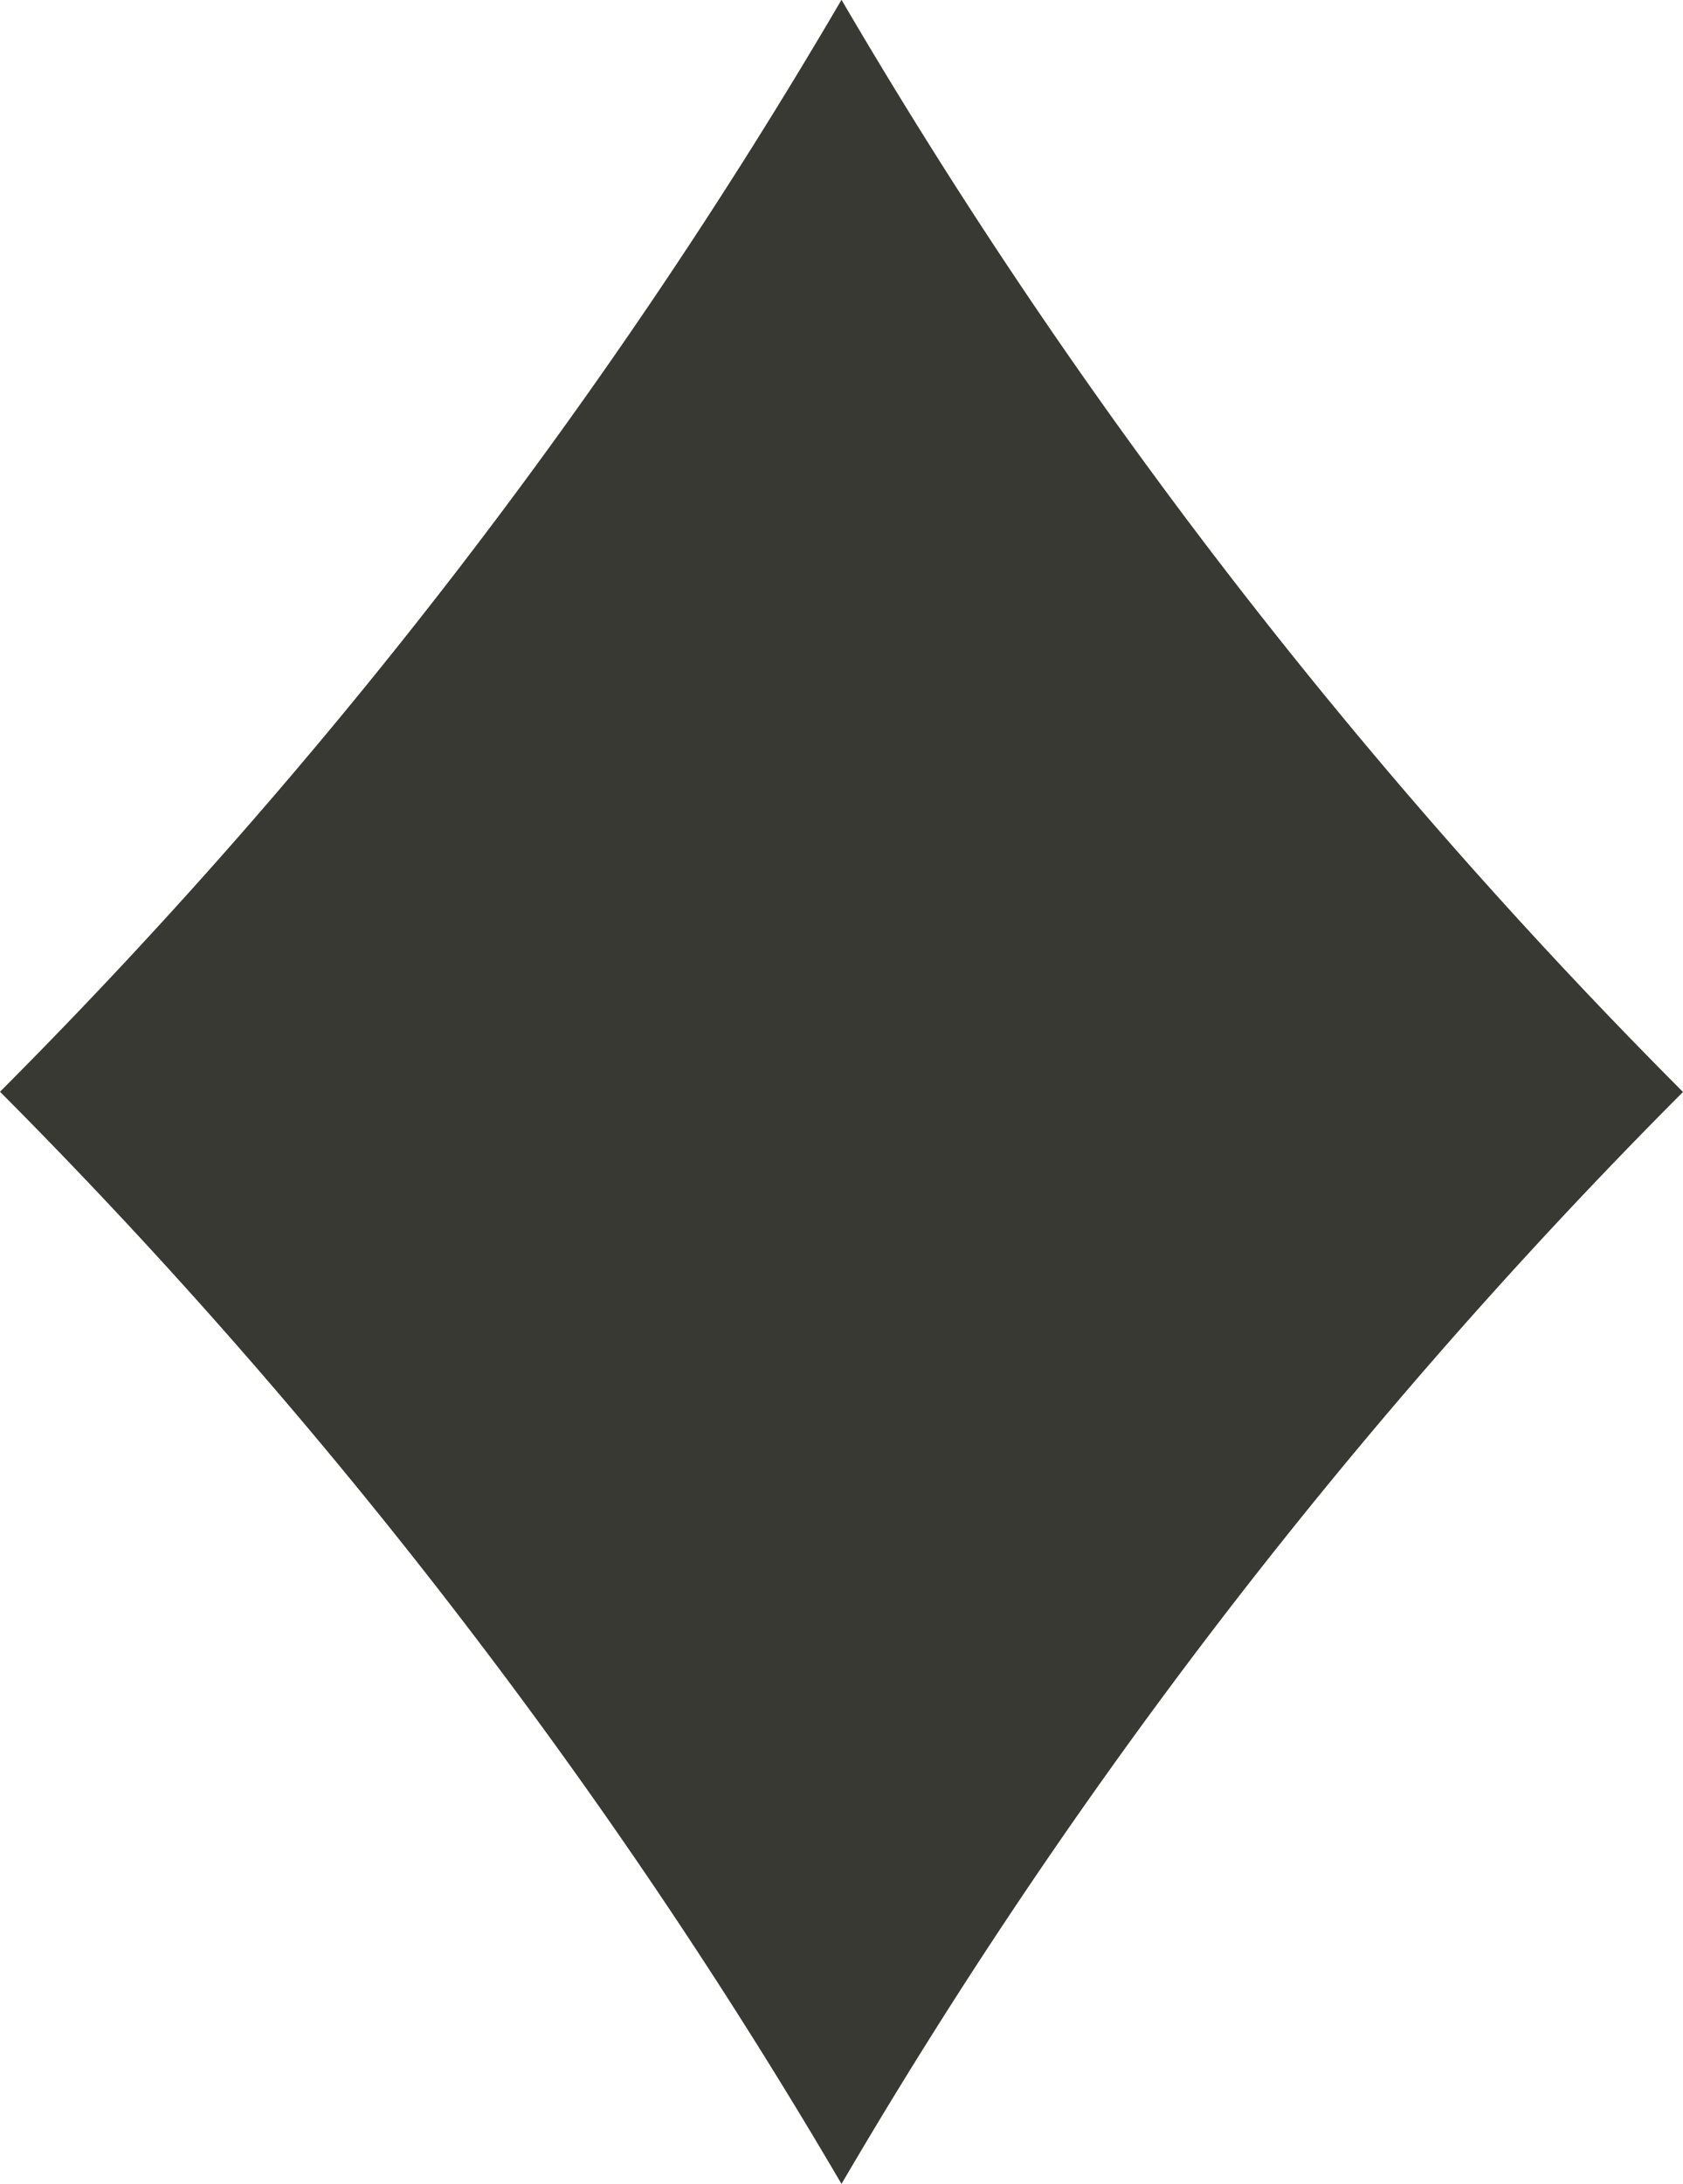 <svg xmlns="http://www.w3.org/2000/svg" width="15.648" height="20.298" viewBox="0 0 15.648 20.298">
  <path id="diamond-down" d="M11.2,5.043A50.5,50.5,0,0,1,7.824,0,50.5,50.5,0,0,1,4.451,5.043,50.484,50.484,0,0,1,0,10.149a50.474,50.474,0,0,1,4.451,5.106A50.5,50.5,0,0,1,7.824,20.3a50.4,50.4,0,0,1,7.824-10.149A50.484,50.484,0,0,1,11.2,5.043" transform="translate(15.648 20.298) rotate(180)" fill="#383933"/>
</svg>
